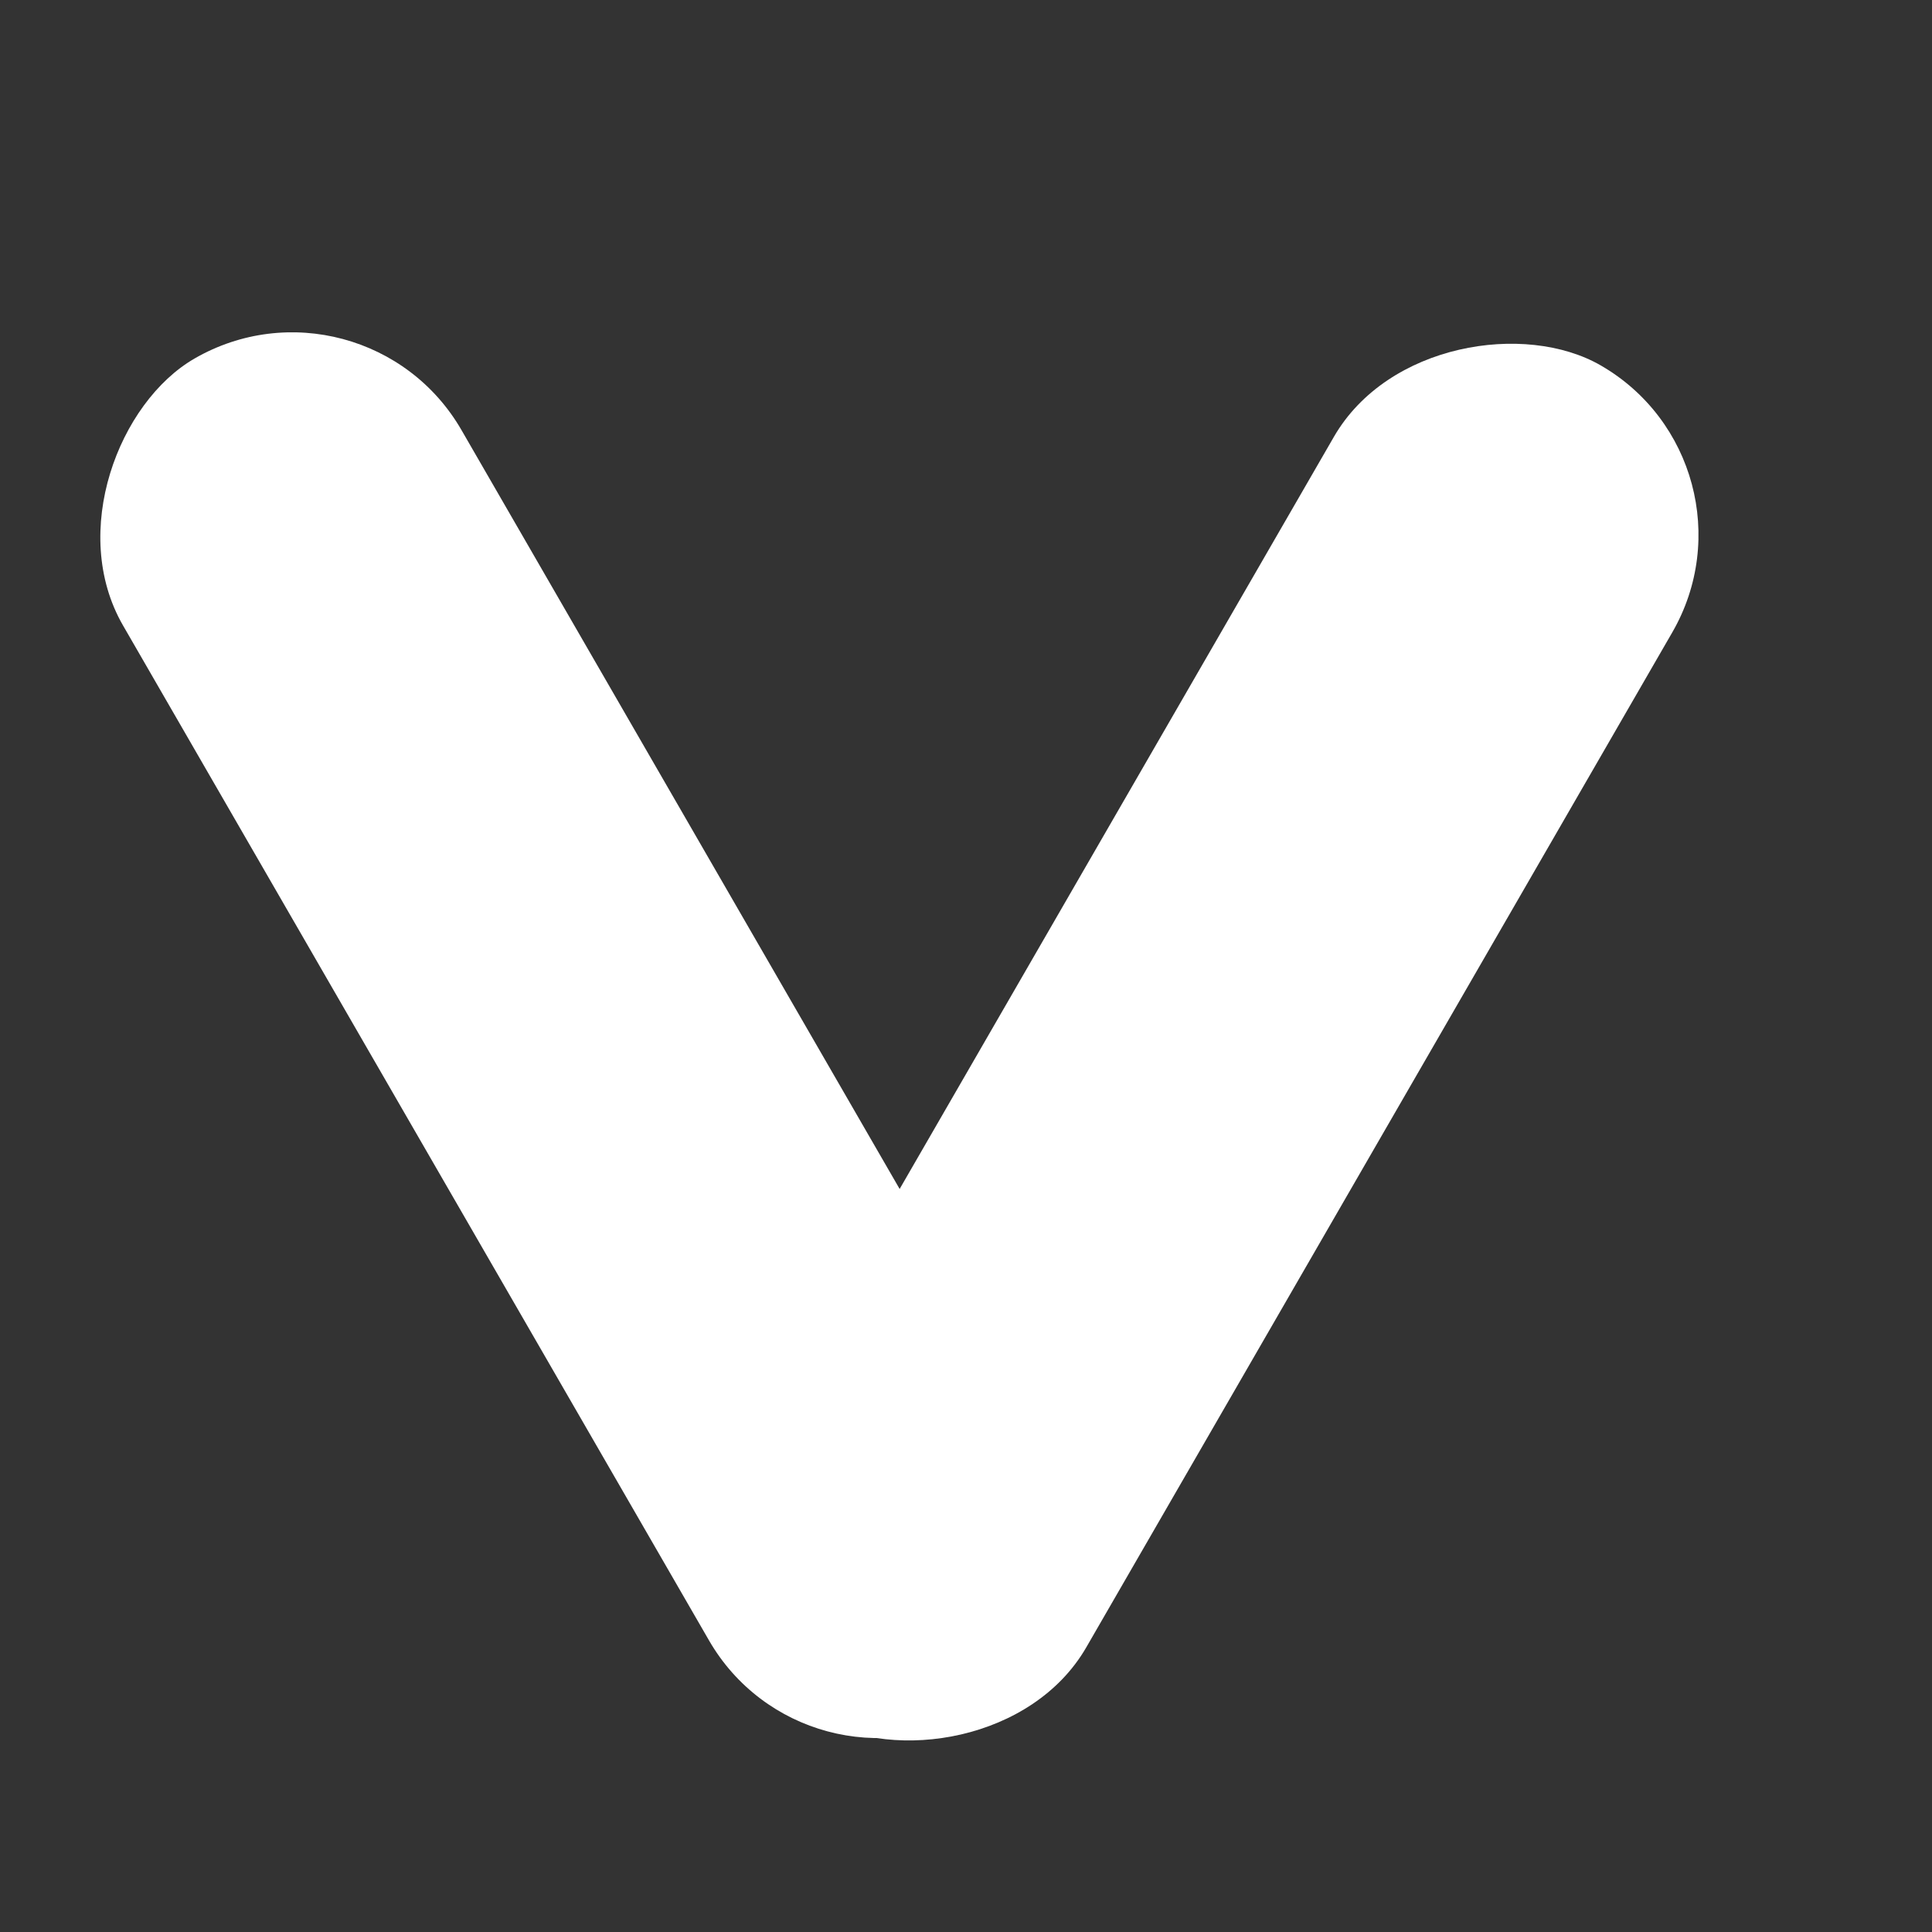 <svg width="7" height="7" viewBox="0 0 7 7" fill="none" xmlns="http://www.w3.org/2000/svg">
<rect x="0" y="0" width="7" height="7" fill="#333333" stroke="none"/>
<g id="Group 24">
<rect id="Rectangle 49" x="6.413" y="1.678" width="5.662" height="1.416" rx="0.708" transform="rotate(120 6.413 1.678)" fill="white"/>
<rect id="Rectangle 50" x="1.318" y="0.945" width="5.662" height="1.416" rx="0.708" transform="rotate(60 1.318 0.945)" fill="white"/>
</g>
</svg>
